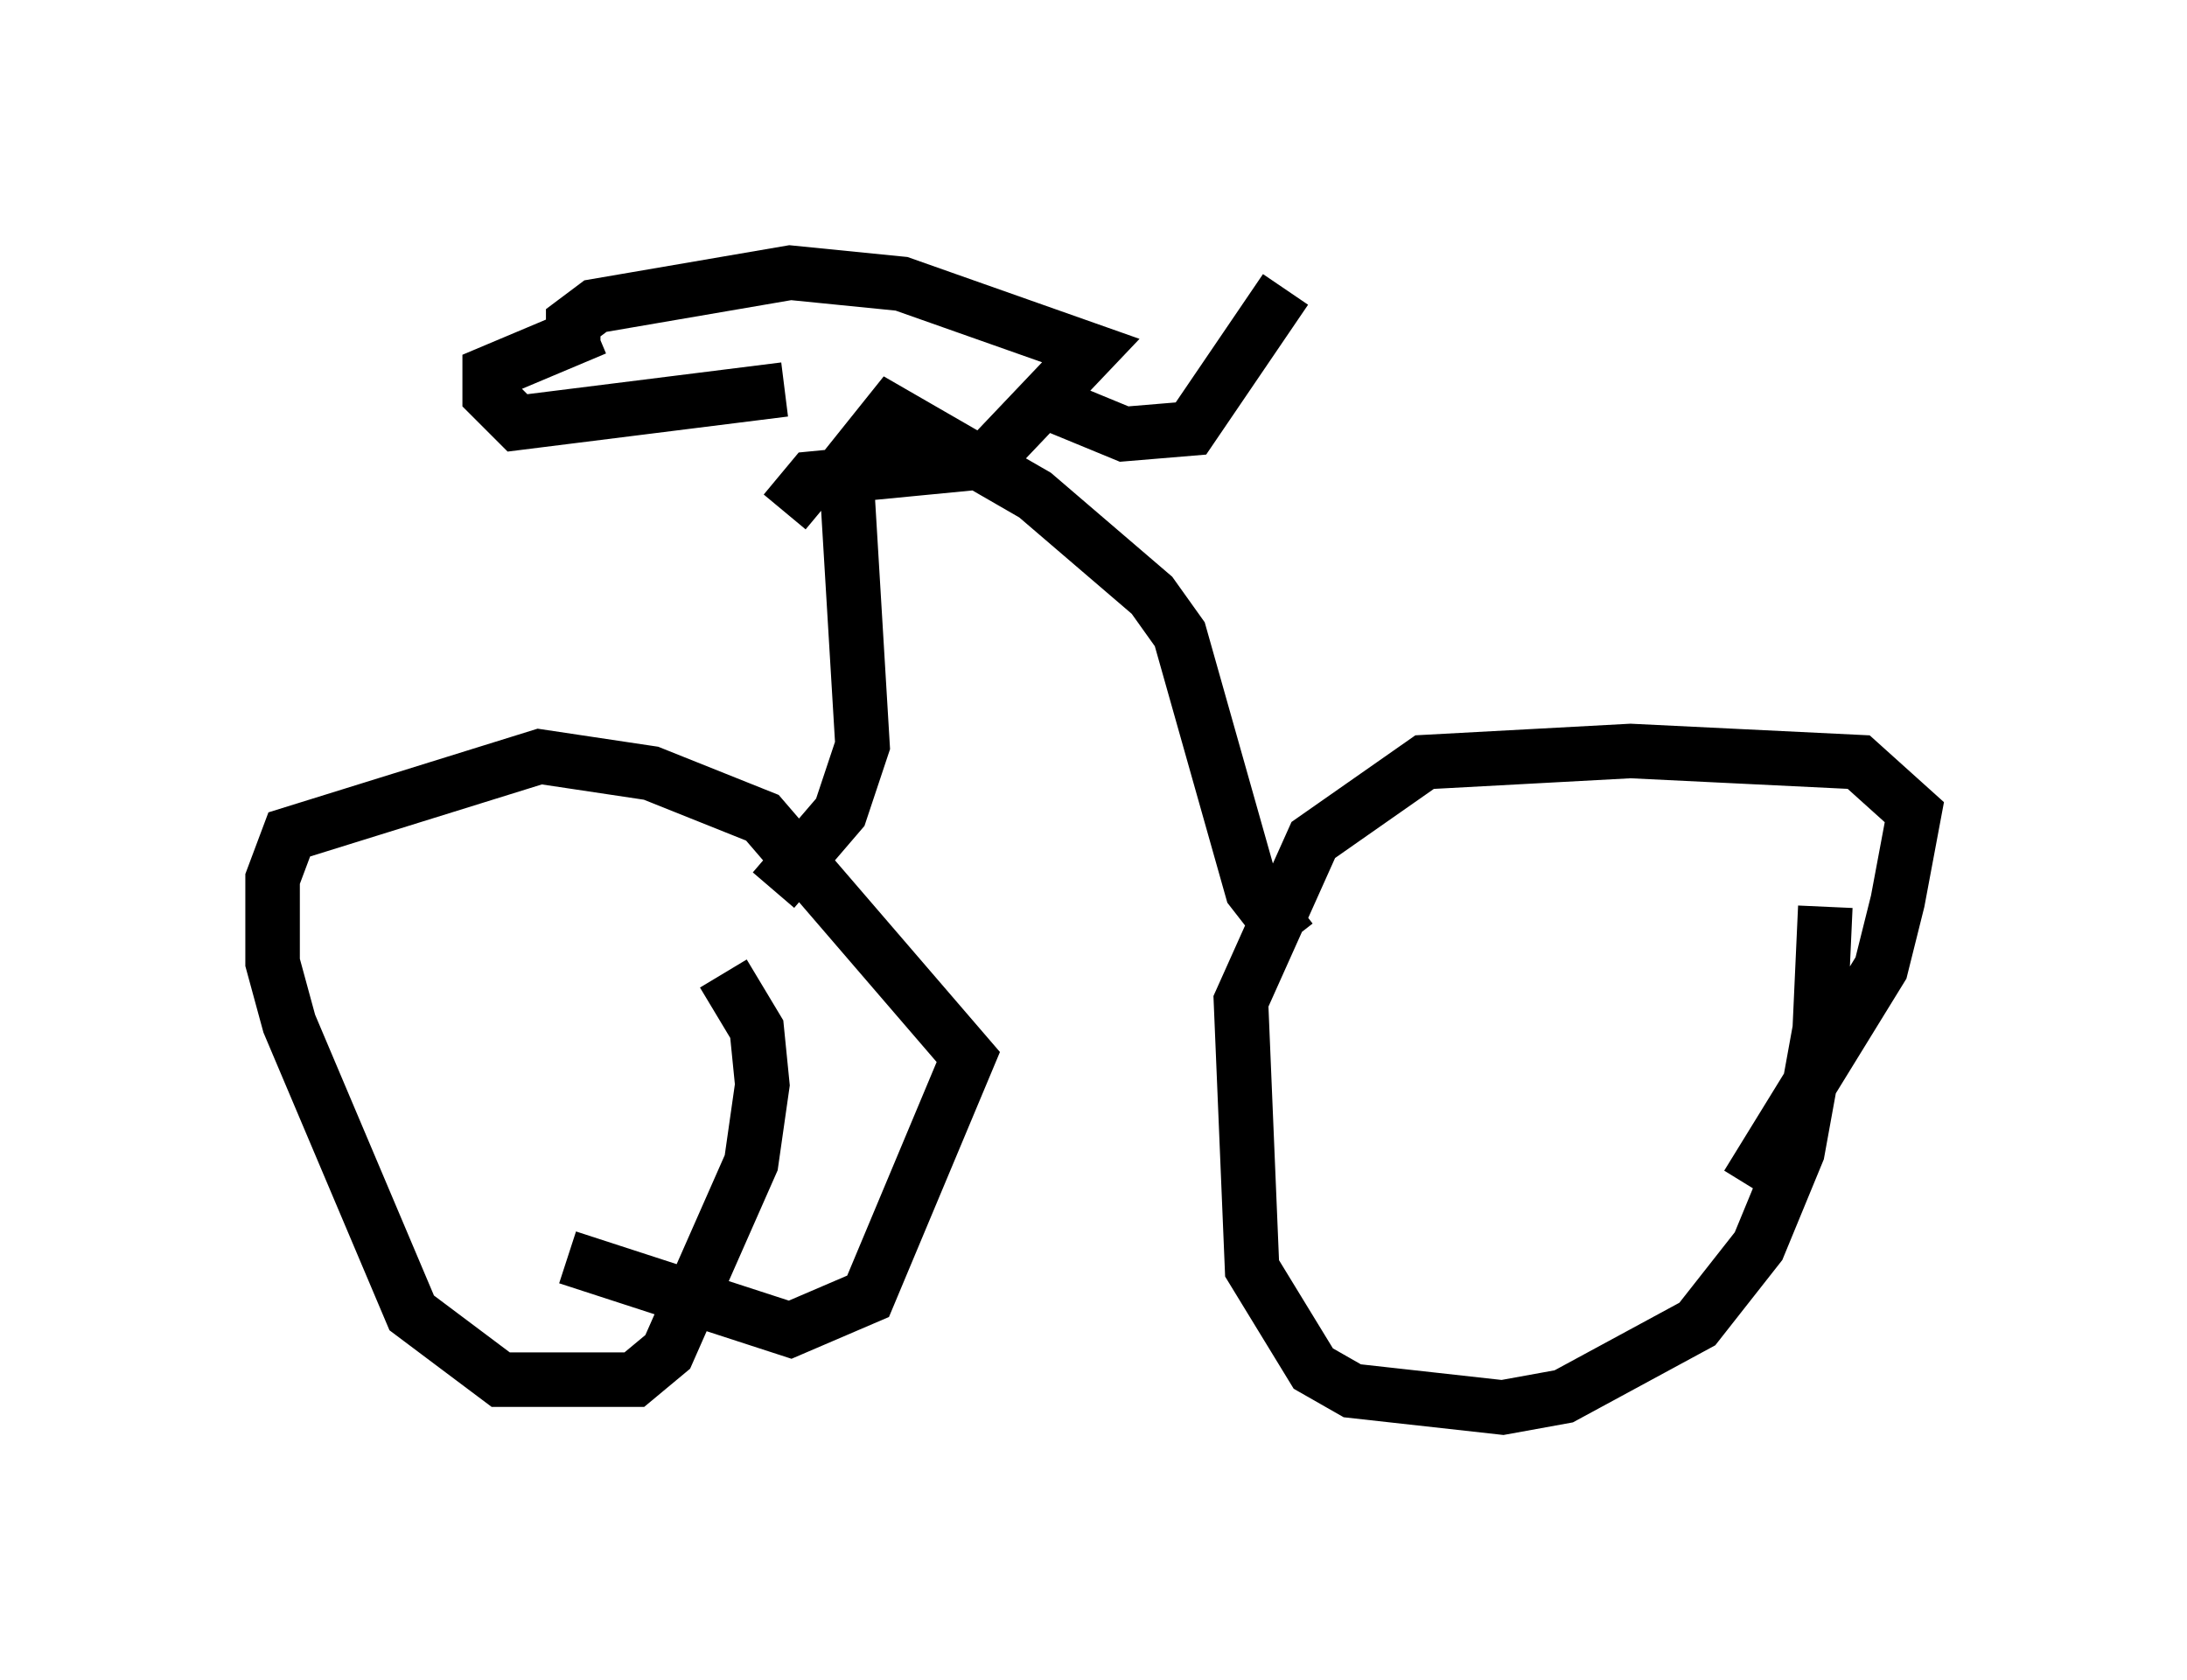 <?xml version="1.0" encoding="utf-8" ?>
<svg baseProfile="full" height="30.825" version="1.1" width="40.115" xmlns="http://www.w3.org/2000/svg" xmlns:ev="http://www.w3.org/2001/xml-events" xmlns:xlink="http://www.w3.org/1999/xlink"><defs /><rect fill="white" height="30.825" width="40.115" x="0" y="0" /><path d="M33.073, 16.331 m0.408, 0.306 l-0.102, 2.246 -0.408, 2.246 l-0.715, 1.735 -1.123, 1.429 l-2.45, 1.327 -1.123, 0.204 l-2.756, -0.306 -0.715, -0.408 l-1.123, -1.838 -0.204, -4.9 l1.327, -2.96 2.042, -1.429 l3.777, -0.204 4.185, 0.204 l1.021, 0.919 -0.306, 1.633 l-0.306, 1.225 -2.45, 3.981 m-18.784, -3.879 l0.613, 1.021 0.102, 1.021 l-0.204, 1.429 -1.531, 3.471 l-0.613, 0.51 -2.45, 0.0 l-1.633, -1.225 -2.246, -5.308 l-0.306, -1.123 0.0, -1.531 l0.306, -0.817 4.594, -1.429 l2.042, 0.306 2.042, 0.817 l3.777, 4.39 -1.838, 4.39 l-1.429, 0.613 -4.083, -1.327 m3.777, -6.738 l1.225, -1.429 0.408, -1.225 l-0.306, -5.104 0.817, -1.021 l2.654, 1.531 2.144, 1.838 l0.51, 0.715 1.327, 4.696 l0.715, 0.919 m-9.29, -10.106 l-4.9, 0.613 -0.51, -0.51 l0.0, -0.408 1.94, -0.817 m-0.408, 0.306 l0.0, -0.408 0.408, -0.306 l3.573, -0.613 2.042, 0.204 l3.471, 1.225 -1.94, 2.042 l-3.165, 0.306 -0.51, 0.613 m4.492, -2.144 l1.735, 0.715 1.225, -0.102 l1.735, -2.552 " fill="none" stroke="black" stroke-width="1" /></svg>